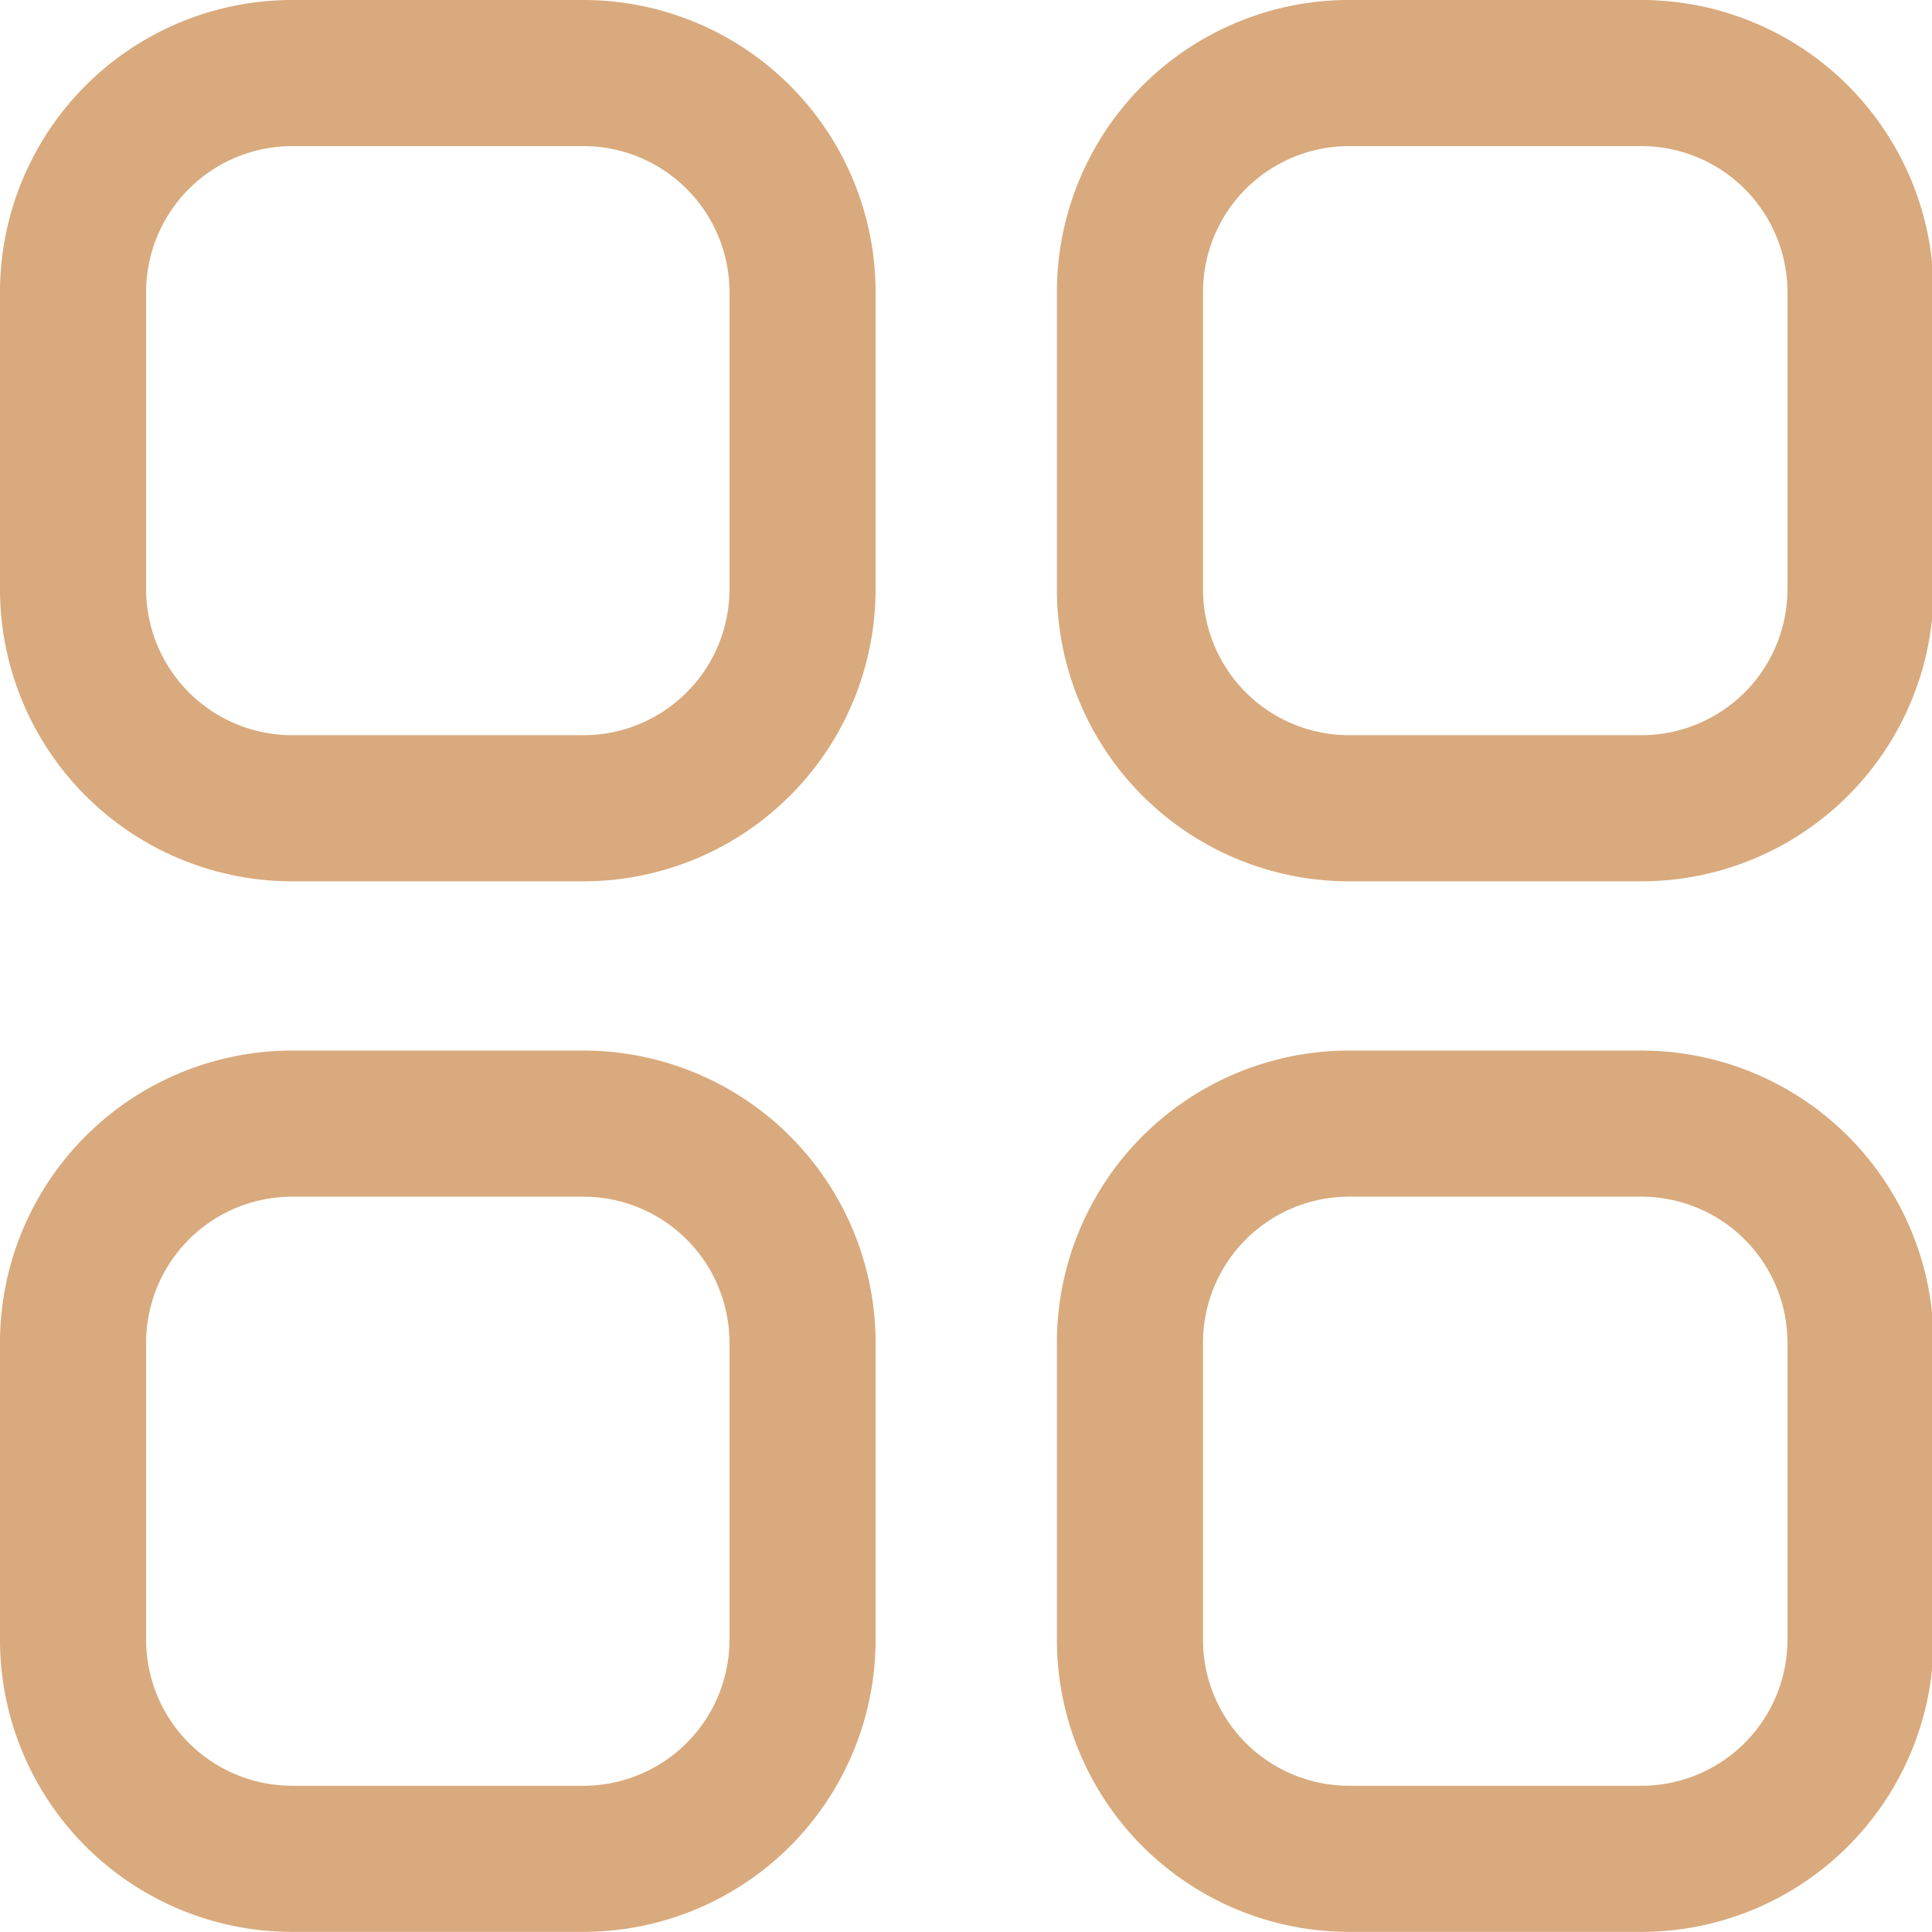 <svg xmlns="http://www.w3.org/2000/svg" width="15.867" height="15.867" viewBox="0 0 15.867 15.867">
  <g id="Iconly_Light_Category" data-name="Iconly/Light/Category" transform="translate(0.6 0.6)">
    <g id="Category">
      <path id="Stroke_1" data-name="Stroke 1" d="M1.8,0h2.4a1.8,1.8,0,0,1,1.8,1.811V4.227a1.8,1.8,0,0,1-1.8,1.811H1.8A1.8,1.8,0,0,1,0,4.227V1.811A1.8,1.8,0,0,1,1.8,0Z" transform="translate(8.68)" fill="none" stroke="#d9aa7d" stroke-linecap="round" stroke-linejoin="round" stroke-miterlimit="10" stroke-width="1.2"/>
      <path id="Stroke_3" data-name="Stroke 3" d="M1.8,0H4.191a1.8,1.8,0,0,1,1.8,1.811V4.227a1.8,1.8,0,0,1-1.8,1.811H1.8A1.8,1.8,0,0,1,0,4.227V1.811A1.8,1.8,0,0,1,1.8,0Z" fill="none" stroke="#d9aa7d" stroke-linecap="round" stroke-linejoin="round" stroke-miterlimit="10" stroke-width="1.2"/>
      <path id="Stroke_5" data-name="Stroke 5" d="M1.8,0H4.191a1.8,1.8,0,0,1,1.8,1.812V4.227a1.8,1.8,0,0,1-1.8,1.811H1.8A1.8,1.8,0,0,1,0,4.227V1.812A1.8,1.8,0,0,1,1.8,0Z" transform="translate(0 8.628)" fill="none" stroke="#d9aa7d" stroke-linecap="round" stroke-linejoin="round" stroke-miterlimit="10" stroke-width="1.2"/>
      <path id="Stroke_7" data-name="Stroke 7" d="M1.8,0h2.4a1.8,1.8,0,0,1,1.8,1.812V4.227a1.8,1.8,0,0,1-1.8,1.811H1.8A1.8,1.8,0,0,1,0,4.227V1.812A1.8,1.8,0,0,1,1.8,0Z" transform="translate(8.68 8.628)" fill="none" stroke="#d9aa7d" stroke-linecap="round" stroke-linejoin="round" stroke-miterlimit="10" stroke-width="1.2"/>
    </g>
  </g>
</svg>
